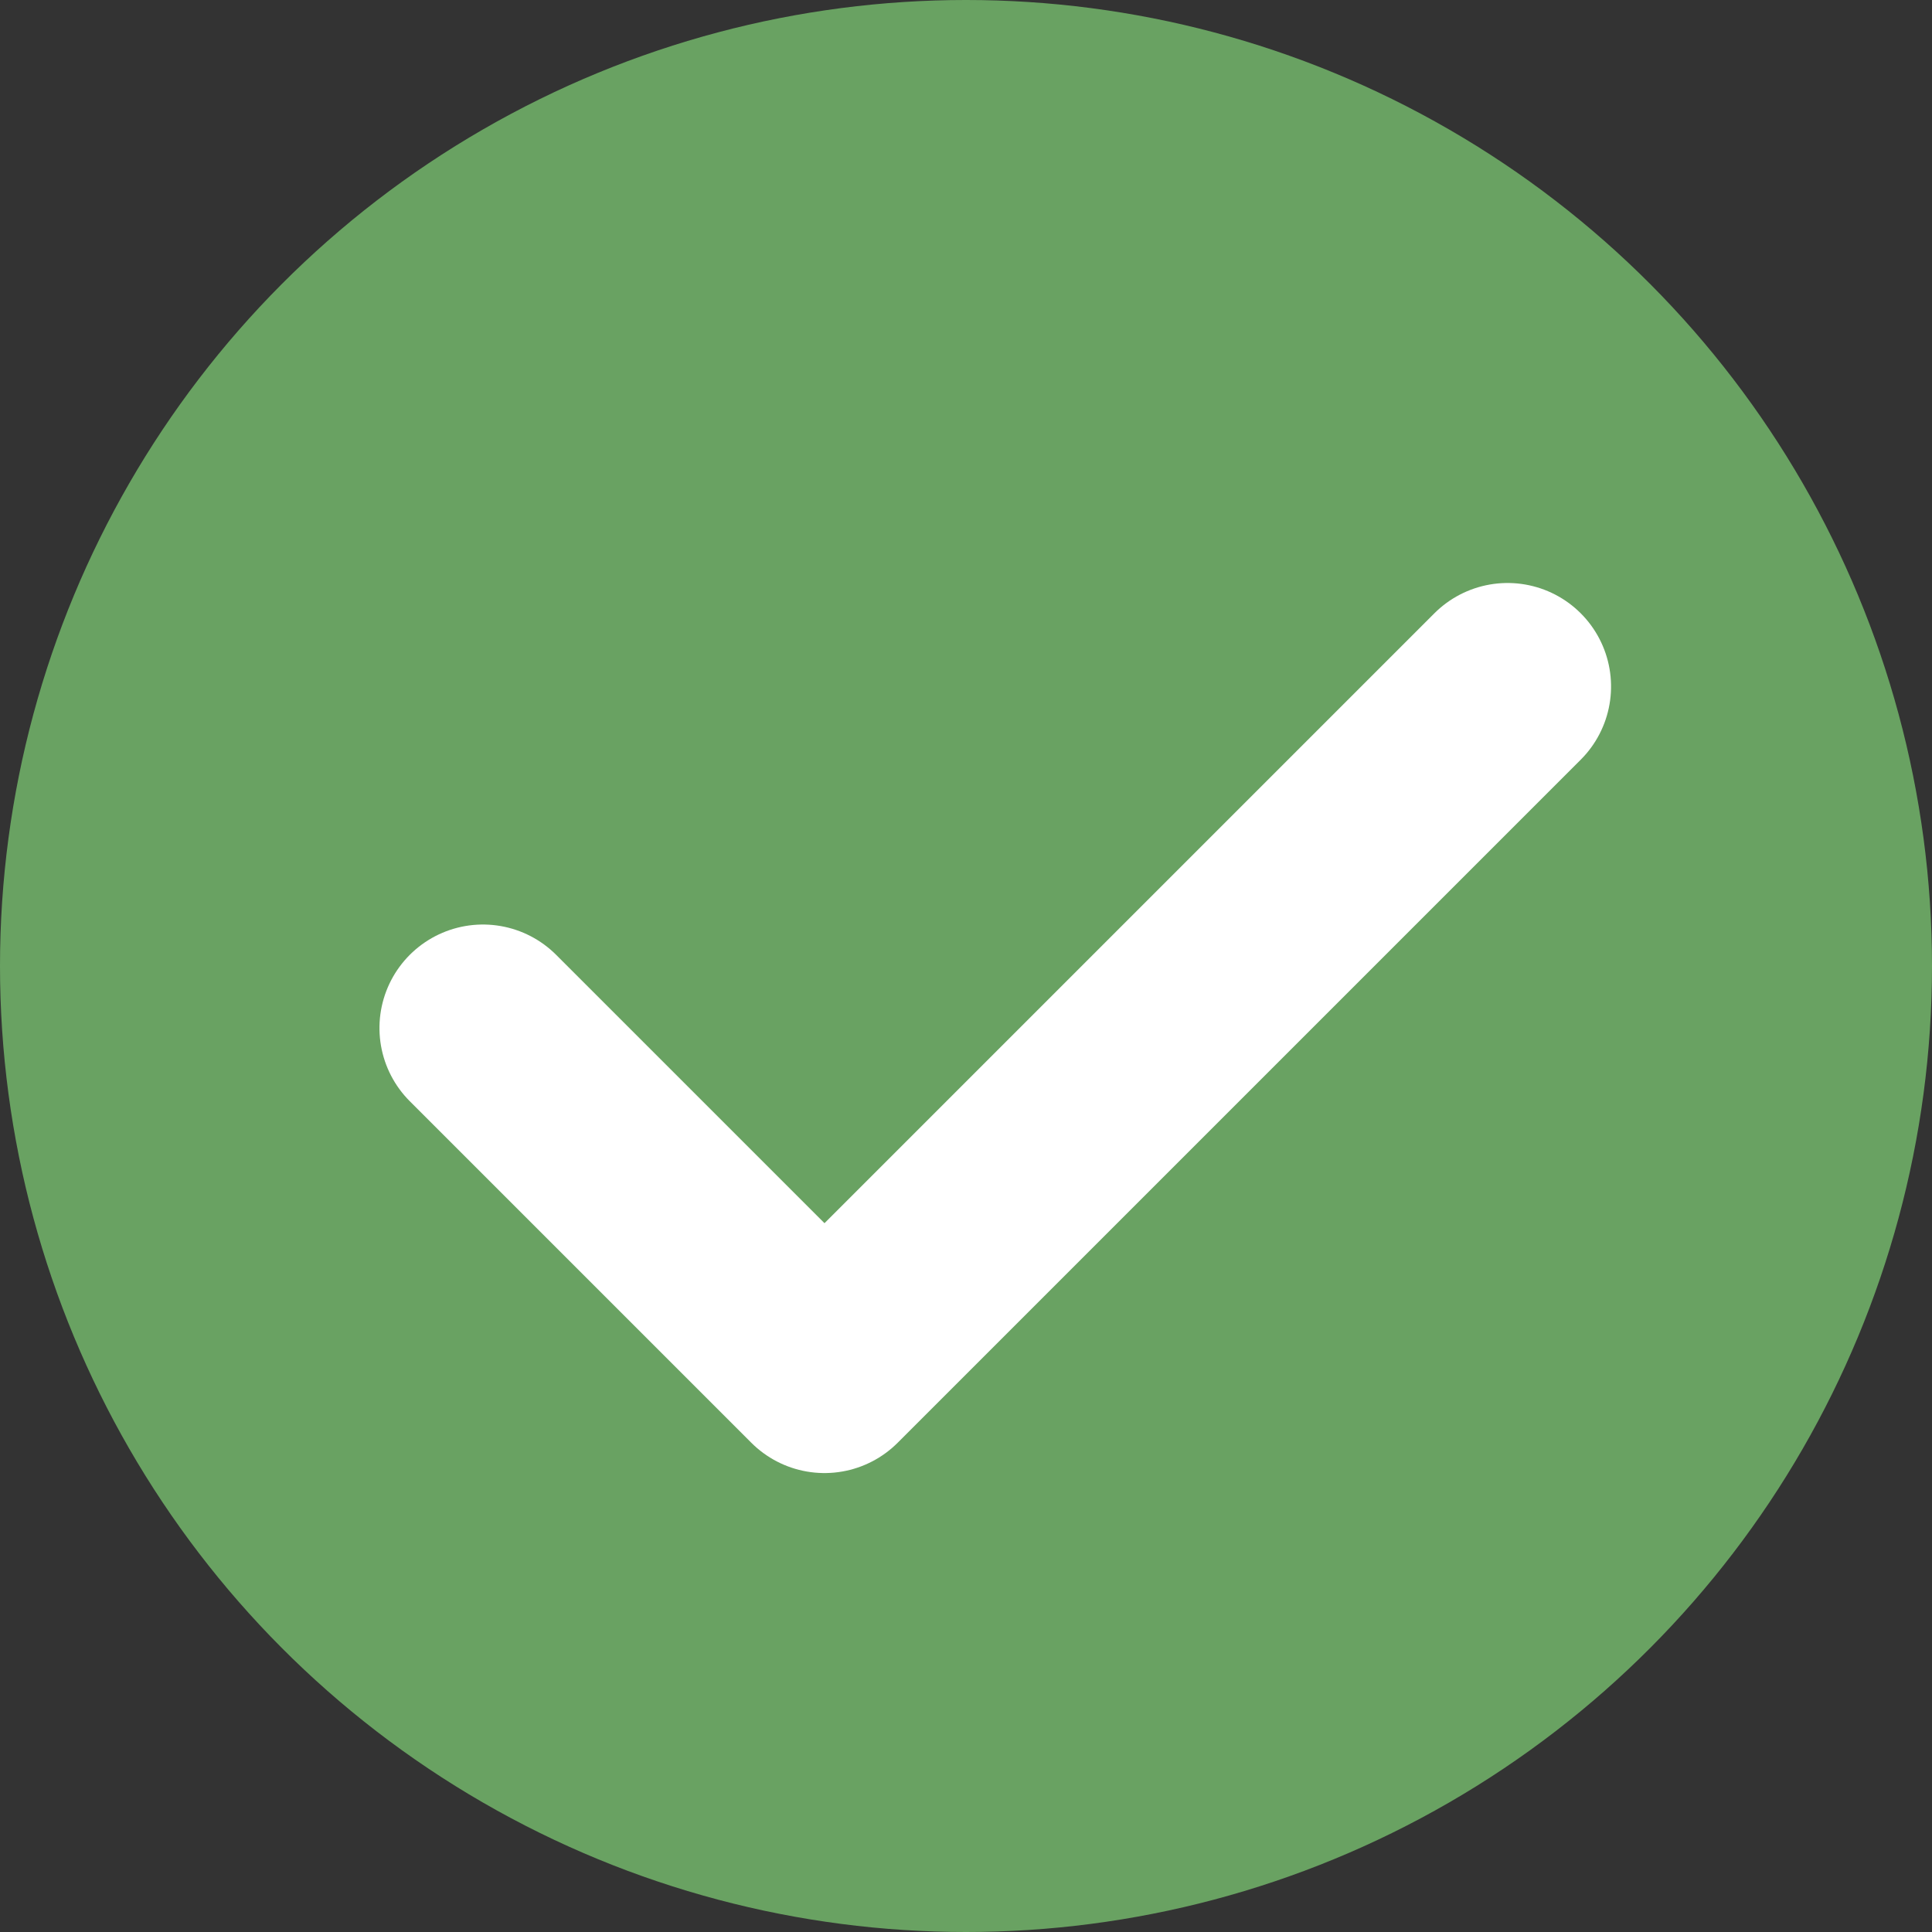 <?xml version="1.0" encoding="UTF-8"?>
<svg width="14px" height="14px" viewBox="0 0 14 14" version="1.1" xmlns="http://www.w3.org/2000/svg" xmlns:xlink="http://www.w3.org/1999/xlink">
    <rect x="0" y="0" width="14" height="14" fill="#333333" stroke="none"/>
    <!-- Generator: Sketch 52.6 (67491) - http://www.bohemiancoding.com/sketch -->
    <title>icon_adopt</title>
    <desc>Created with Sketch.</desc>
    <g id="Page-1" stroke="none" stroke-width="1" fill="none" fill-rule="evenodd">
        <g id="1开户列表" transform="translate(-1274, -458)" fill-rule="nonzero">
            <g id="icon_adopt" transform="translate(1274, 458)">
                <circle id="椭圆形" fill="#69A262" cx="7" cy="7" r="7"></circle>
                <polyline id="路径" stroke="#FFFFFF" stroke-width="1.5" stroke-linecap="round" stroke-linejoin="round" transform="translate(7.212, 6.212) rotate(-135) translate(-7.212, -6.212) " points="5.462 9.712 5.462 7.379 5.462 2.712 7.796 2.712 8.962 2.712"></polyline>
            </g>
        </g>
    </g>
</svg>